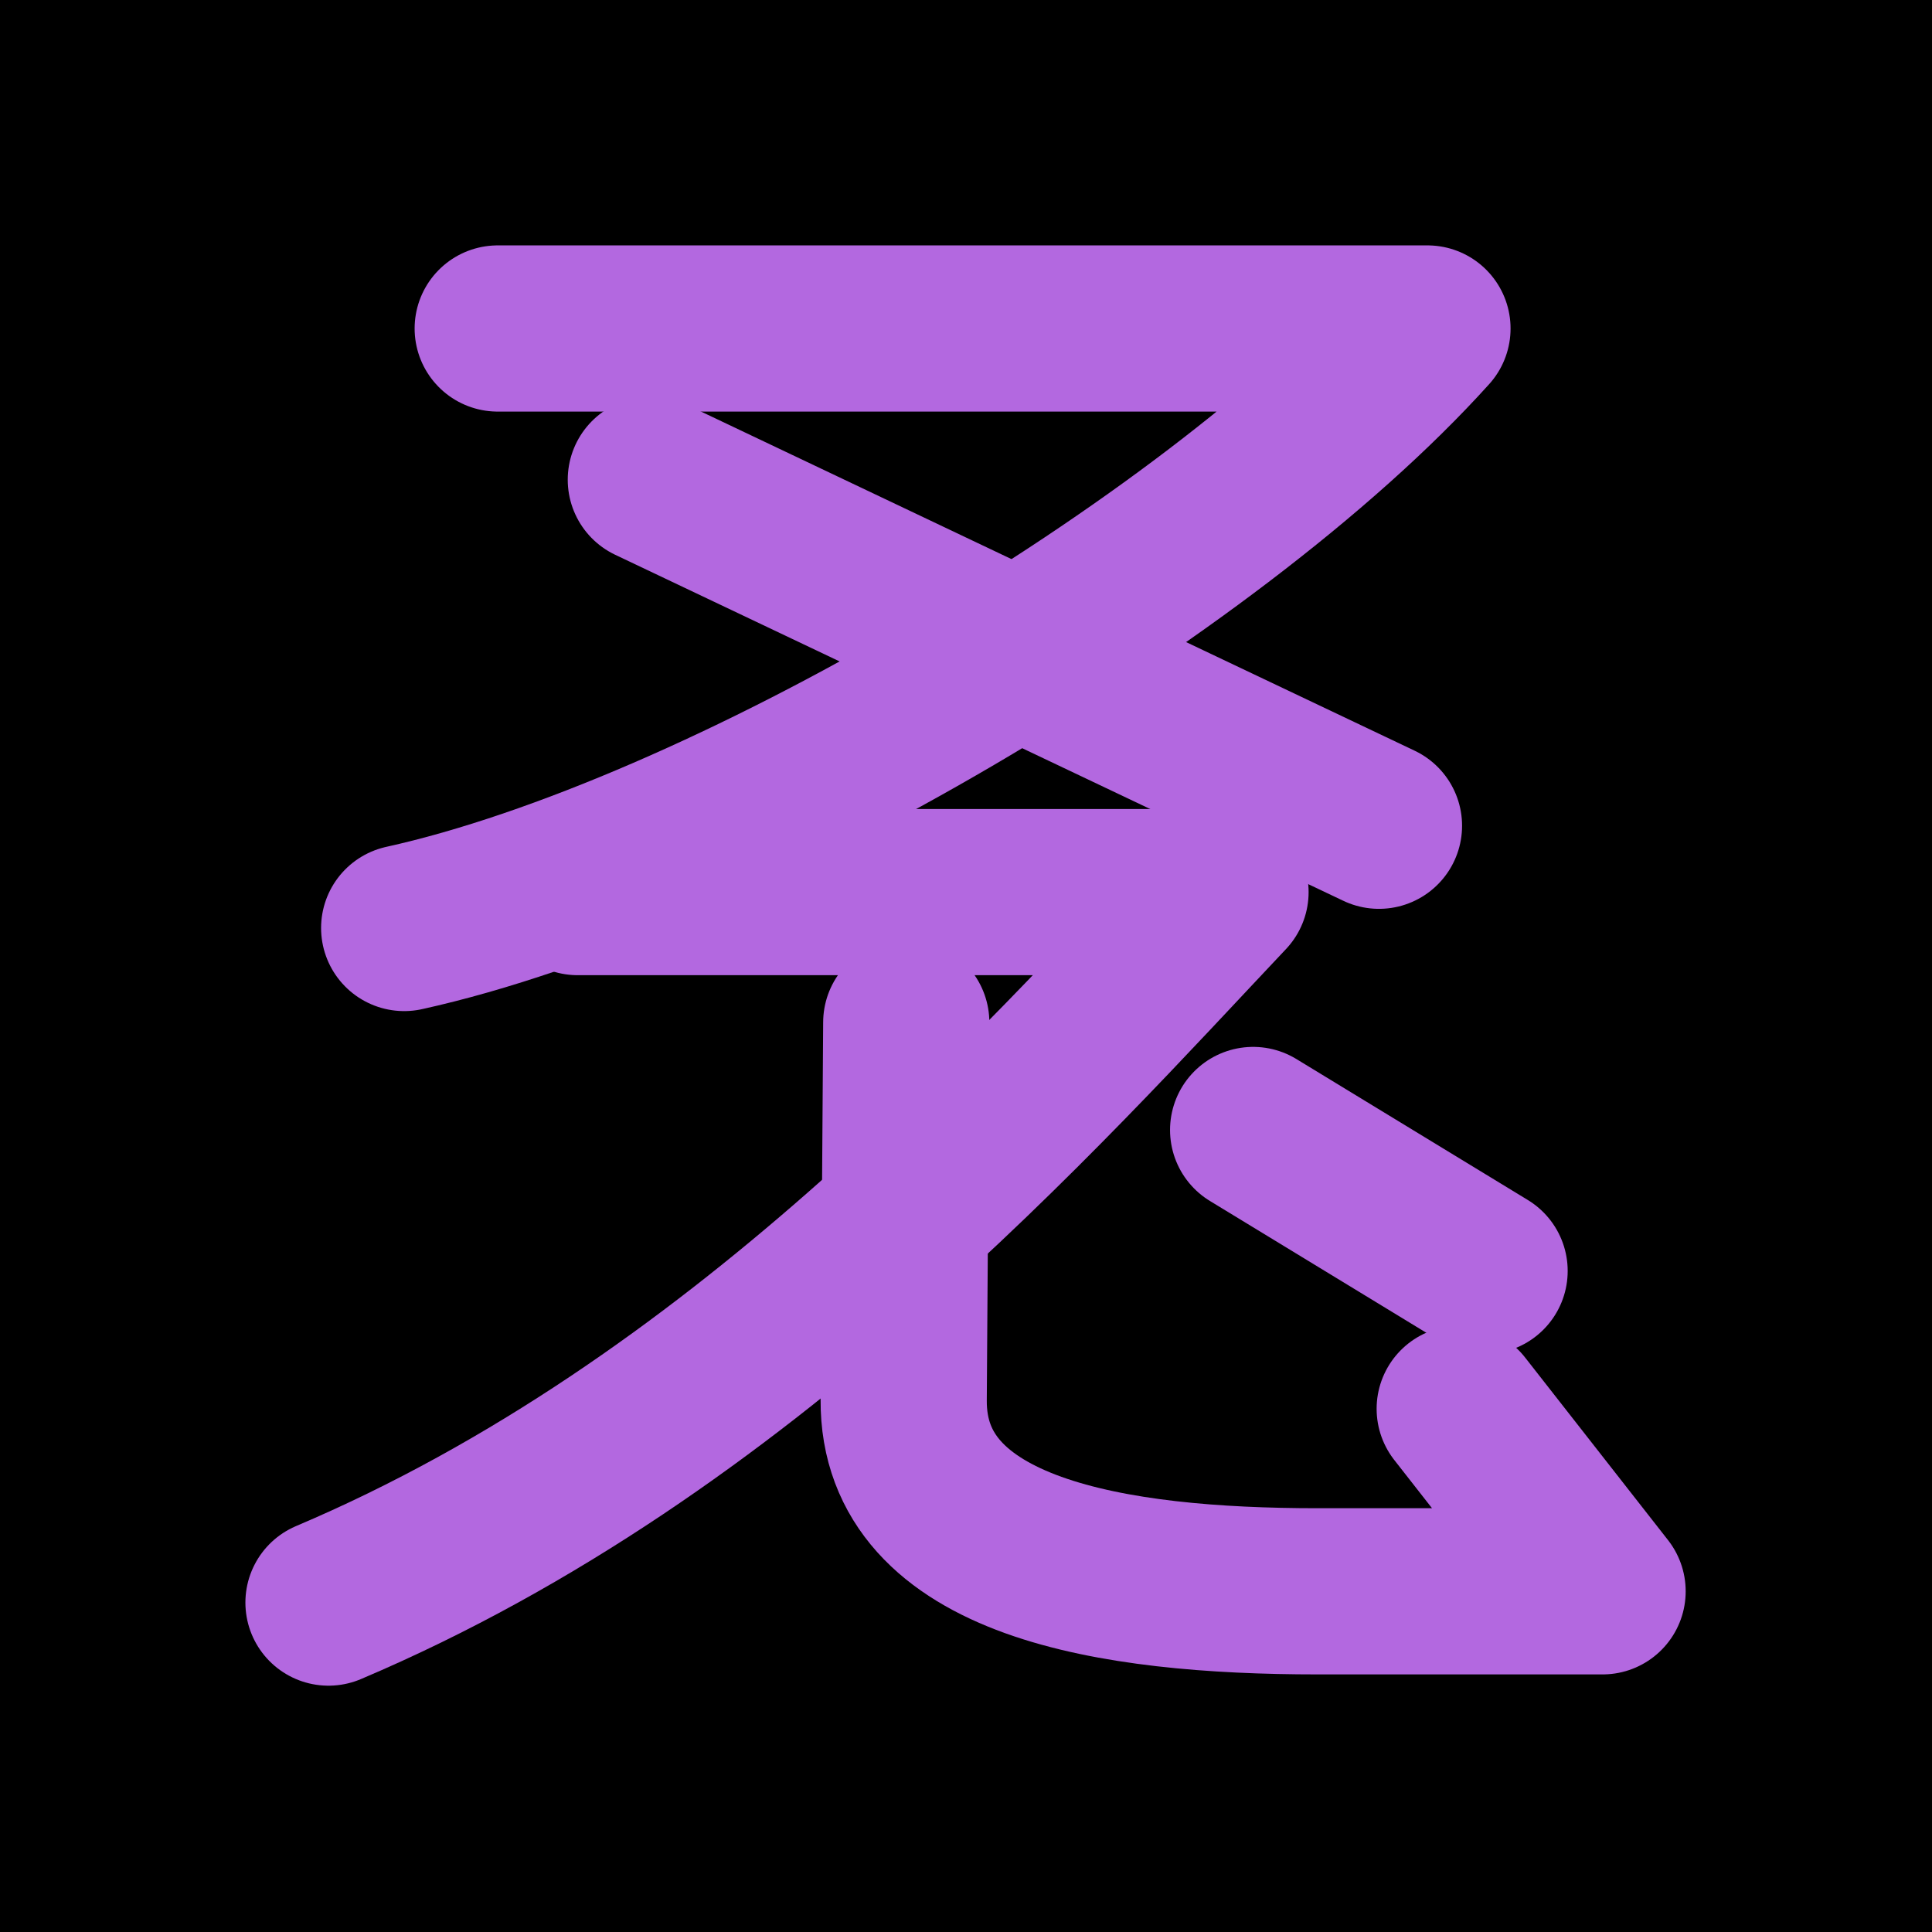 <?xml version="1.0" encoding="UTF-8" standalone="no"?>
<!-- Created with Inkscape (http://www.inkscape.org/) -->

<svg
   width="1000"
   height="1000"
   viewBox="0 0 264.583 264.583"
   version="1.1"
   id="svg5"
   sodipodi:docname="字.svg"
   inkscape:version="1.3 (0e150ed6c4, 2023-07-21)"
   xmlns:inkscape="http://www.inkscape.org/namespaces/inkscape"
   xmlns:sodipodi="http://sodipodi.sourceforge.net/DTD/sodipodi-0.dtd"
   xmlns="http://www.w3.org/2000/svg"
   xmlns:svg="http://www.w3.org/2000/svg">
  <sodipodi:namedview
     id="namedview3855"
     pagecolor="#ffffff"
     bordercolor="#000000"
     borderopacity="0.25"
     inkscape:showpageshadow="2"
     inkscape:pageopacity="0.0"
     inkscape:pagecheckerboard="0"
     inkscape:deskcolor="#d1d1d1"
     showgrid="false"
     inkscape:zoom="0.1668772"
     inkscape:cx="-56.928088"
     inkscape:cy="-68.912949"
     inkscape:window-width="1280"
     inkscape:window-height="729"
     inkscape:window-x="-8"
     inkscape:window-y="-8"
     inkscape:window-maximized="1"
     inkscape:current-layer="svg5" />
  <defs
     id="defs2" />
  <rect
     style="fill:#000000;fill-opacity:1;stroke:none;stroke-width:6"
     id="rect1"
     width="264.583"
     height="264.583"
     x="0"
     y="0"
     ry="0" />
  <g
     id="g1"
     transform="matrix(0.782,0,0,0.782,28.776,28.776)">
    <path
       style="fill:none;stroke:#b368e0;stroke-width:29.104;stroke-linecap:round;stroke-linejoin:round;stroke-dasharray:none;stroke-opacity:1"
       d="m 121.911,142.261 -0.449,66.107 c -0.188,27.723 36.543,33.513 72.449,33.513 l 49.944,-2e-5 -25.02,-31.966"
       id="path3106" />
    <path
       style="fill:none;stroke:#b368e0;stroke-width:29.104;stroke-linecap:round;stroke-linejoin:round;stroke-dasharray:none;stroke-opacity:1"
       d="M 64.382,119.43 H 177.82 C 145.298,153.865 92.863,213.278 20.729,243.854"
       id="path3527" />
    <path
       style="fill:none;fill-opacity:1;stroke:#b368e0;stroke-width:29.104;stroke-linecap:round;stroke-linejoin:round;stroke-dasharray:none;stroke-opacity:1"
       d="M 204.695,107.811 77.179,47.212"
       id="path1546" />
    <path
       style="fill:none;fill-opacity:1;stroke:#b368e0;stroke-width:29.104;stroke-linecap:round;stroke-linejoin:round;stroke-dasharray:none;stroke-opacity:1"
       d="m 50.365,20.729 162.822,3e-6 C 174.854,63.286 89.192,113.528 33.984,125.718"
       id="path1564"
       sodipodi:nodetypes="ccc" />
    <path
       style="fill:#000000;stroke:#b368e0;stroke-width:29.104;stroke-linecap:round;stroke-linejoin:round;stroke-dasharray:none;stroke-opacity:1"
       d="m 182.658,161.091 40.533,24.688"
       id="path4509" />
  </g>
</svg>
